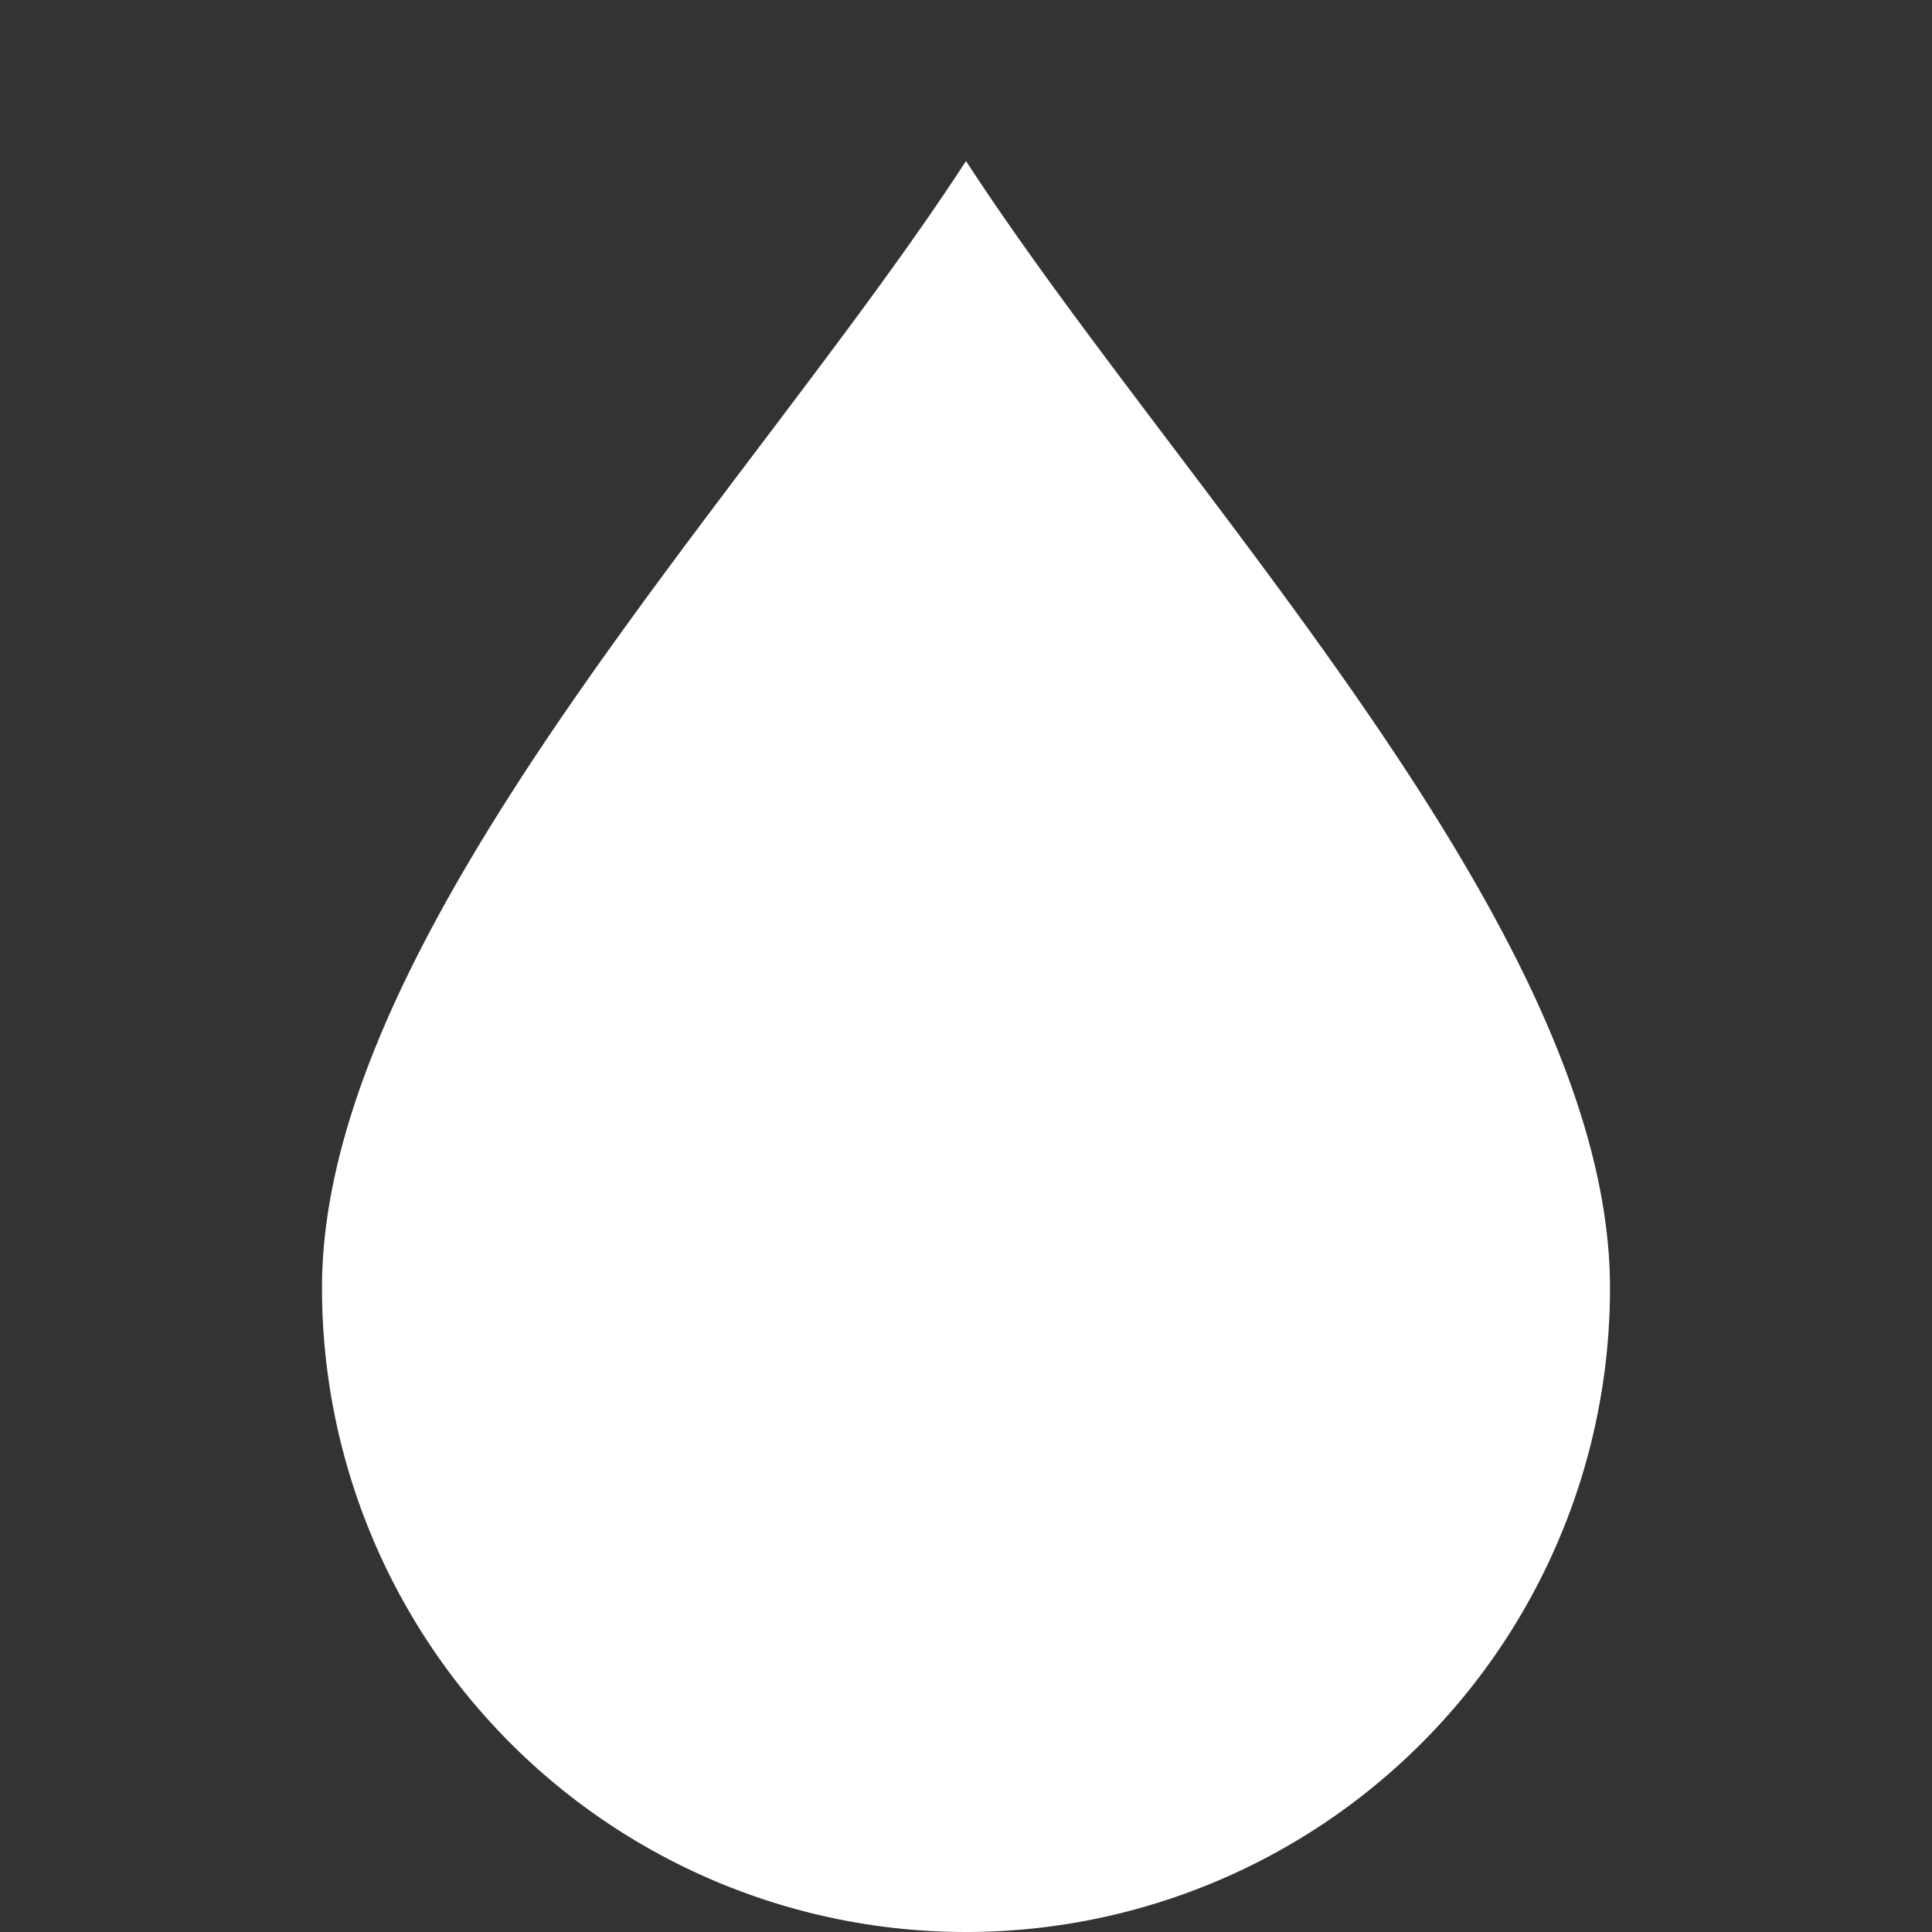 <svg xmlns="http://www.w3.org/2000/svg" fill="white" viewBox="0 0 24 24">
  <rect x="0" y="0" width="24" height="24" fill="#333333" stroke="none"/>
  <path d="M12 2C9.33 6.11 4 11.56 4 16a8 8 0 0 0 16 0c0-4.44-5.33-9.89-8-14z"></path>
</svg>
